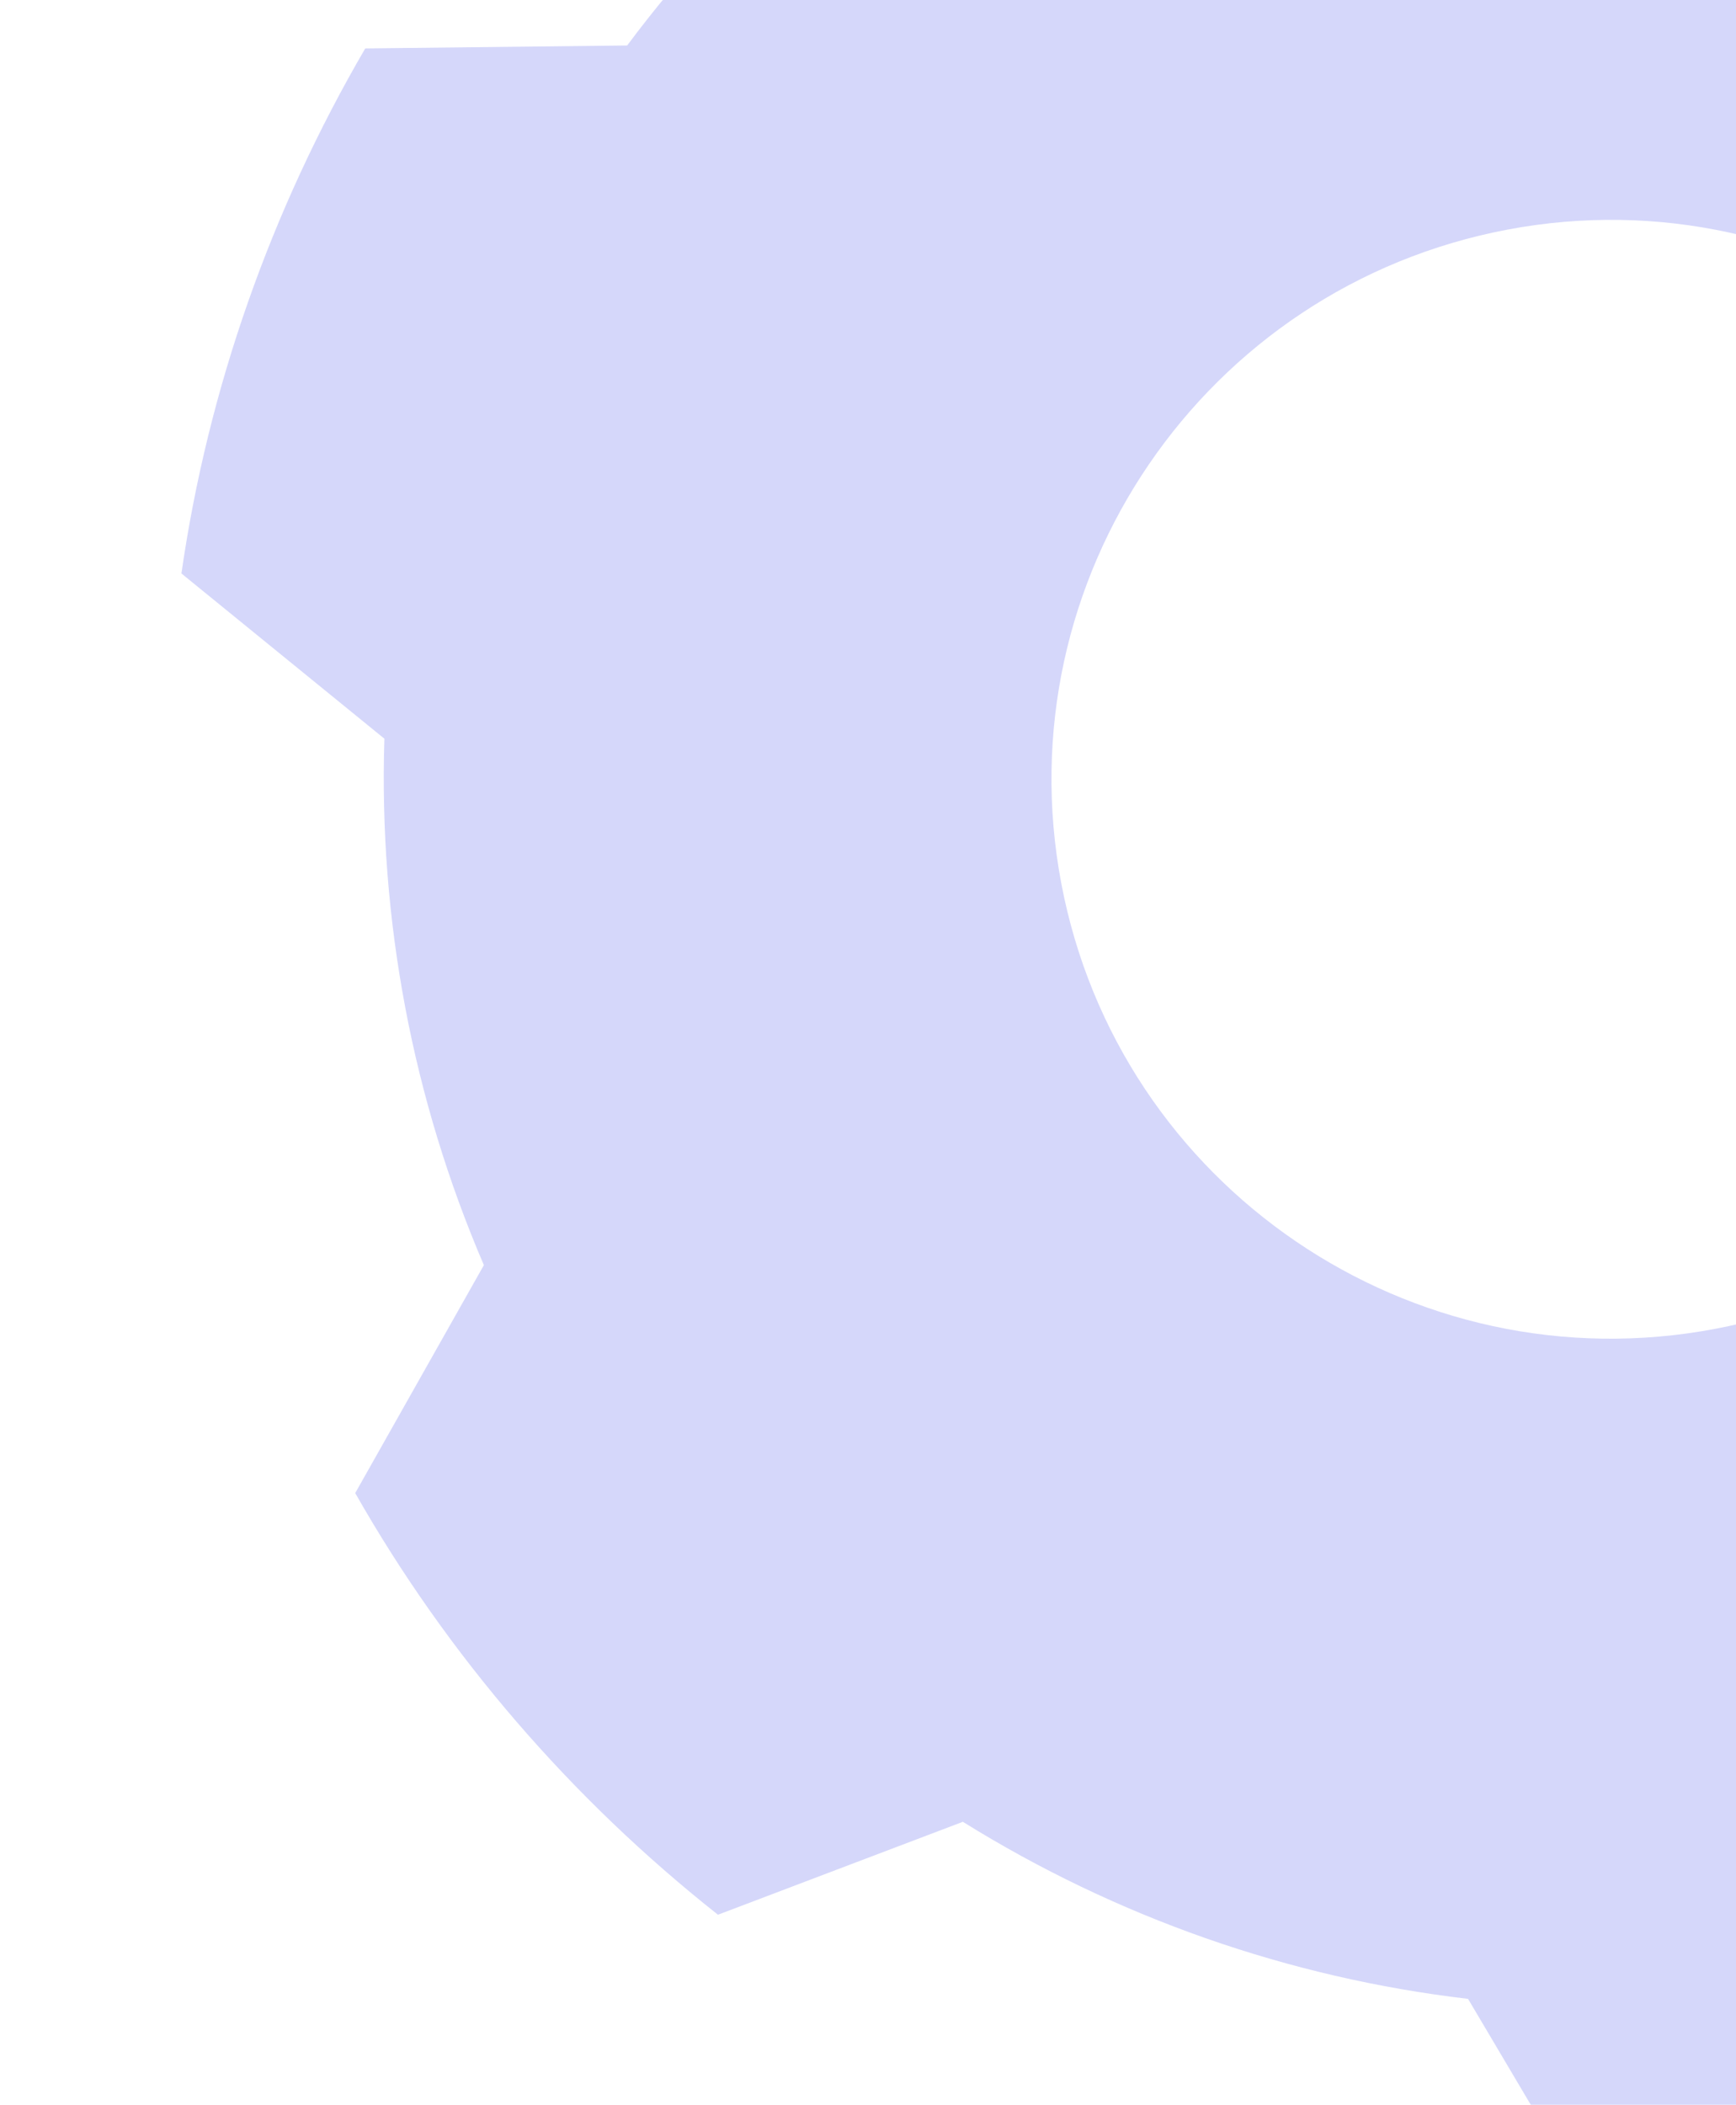 <svg width="845" height="1024" viewBox="0 0 845 1024" fill="none" xmlns="http://www.w3.org/2000/svg">
<path fill-rule="evenodd" clip-rule="evenodd" d="M789.176 -323.741C697.813 -324.311 607.429 -307.222 523.15 -273.442L502.742 -147.843C425.206 -106.419 357.874 -48.397 305.27 22.131L177.788 23.562C131.989 102.058 101.29 188.874 88.307 279.01L187.103 359.398C184.29 447.275 200.826 534.732 235.529 615.517L172.902 726.426C217.897 805.599 278.173 875.214 349.469 931.57L468.673 886.359C543.396 932.813 627.264 962.248 714.571 972.504L779.426 1081.98C870.22 1082.66 960.604 1065.57 1045.45 1031.68L1065.86 906.085C1143.4 864.661 1210.73 806.638 1263.33 736.11L1390.24 734.788C1436.6 656.185 1466.73 569.477 1479.72 479.341L1381.48 398.848C1384.29 310.97 1367.75 223.513 1333.05 142.729L1395.12 31.925C1350.13 -47.249 1290.42 -116.971 1218.56 -173.22L1099.93 -128.118C1025.21 -174.572 941.338 -204.006 854.031 -214.263L789.176 -323.741ZM733.731 111.72C880.952 83.885 1023.54 181.025 1051.45 328.61C1079.35 476.195 982.07 618.69 834.849 646.525C687.059 674.469 544.481 577.325 516.576 429.74C488.672 282.155 585.941 139.663 733.731 111.72Z" fill="#D5D7FA"/>
</svg>
